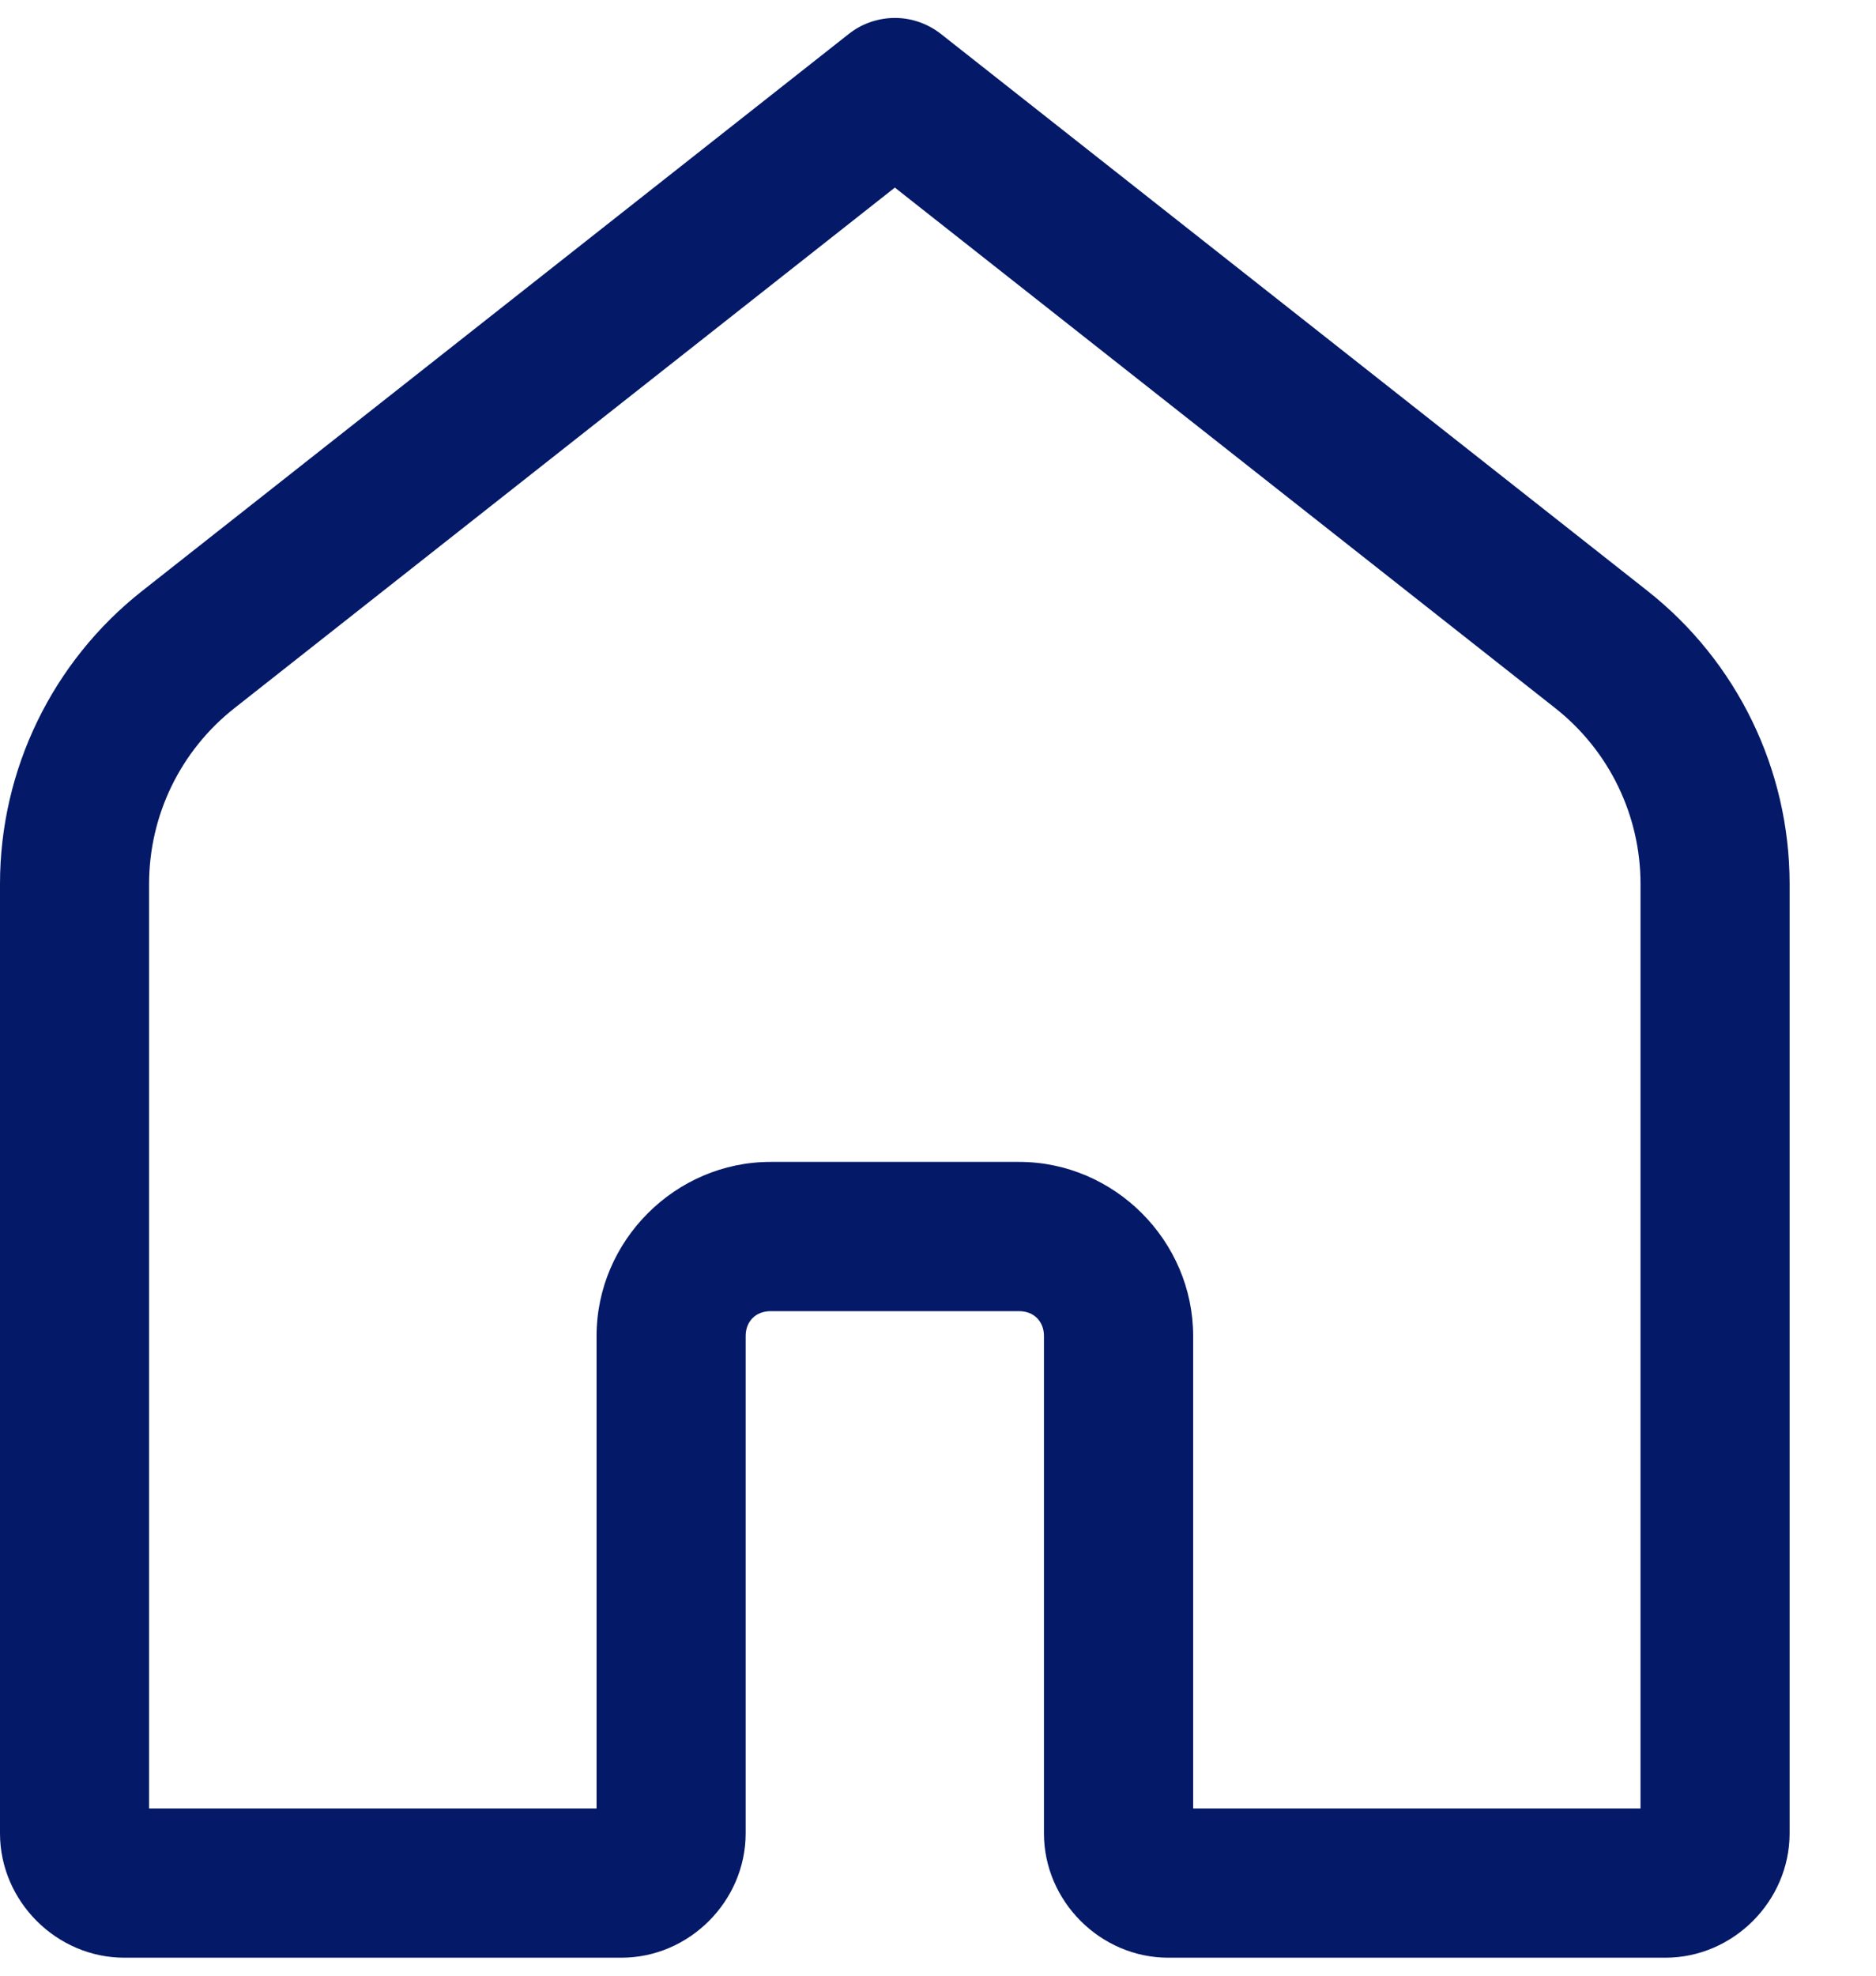 <svg width="19" height="20" viewBox="0 0 19 20" fill="none" xmlns="http://www.w3.org/2000/svg">
<path d="M9.038 0.182C8.877 0.188 8.722 0.244 8.596 0.344L1.44 5.982C0.531 6.698 0 7.791 0 8.948V18.559C0 19.246 0.572 19.818 1.259 19.818H6.294C6.98 19.818 7.552 19.246 7.552 18.559V13.524C7.552 13.376 7.655 13.273 7.804 13.273H10.322C10.47 13.273 10.573 13.376 10.573 13.524V18.559C10.573 19.246 11.145 19.818 11.832 19.818H16.867C17.553 19.818 18.125 19.246 18.125 18.559V8.948C18.125 7.791 17.594 6.698 16.686 5.982L9.53 0.344C9.39 0.234 9.216 0.176 9.038 0.182ZM9.063 1.899L15.752 7.169C16.297 7.599 16.615 8.253 16.615 8.948V18.308H12.084V13.524C12.084 12.56 11.286 11.762 10.322 11.762H7.804C6.84 11.762 6.042 12.56 6.042 13.524V18.308H1.51V8.948C1.51 8.253 1.828 7.599 2.374 7.169L9.063 1.899Z" fill="#041967"/>
</svg>
